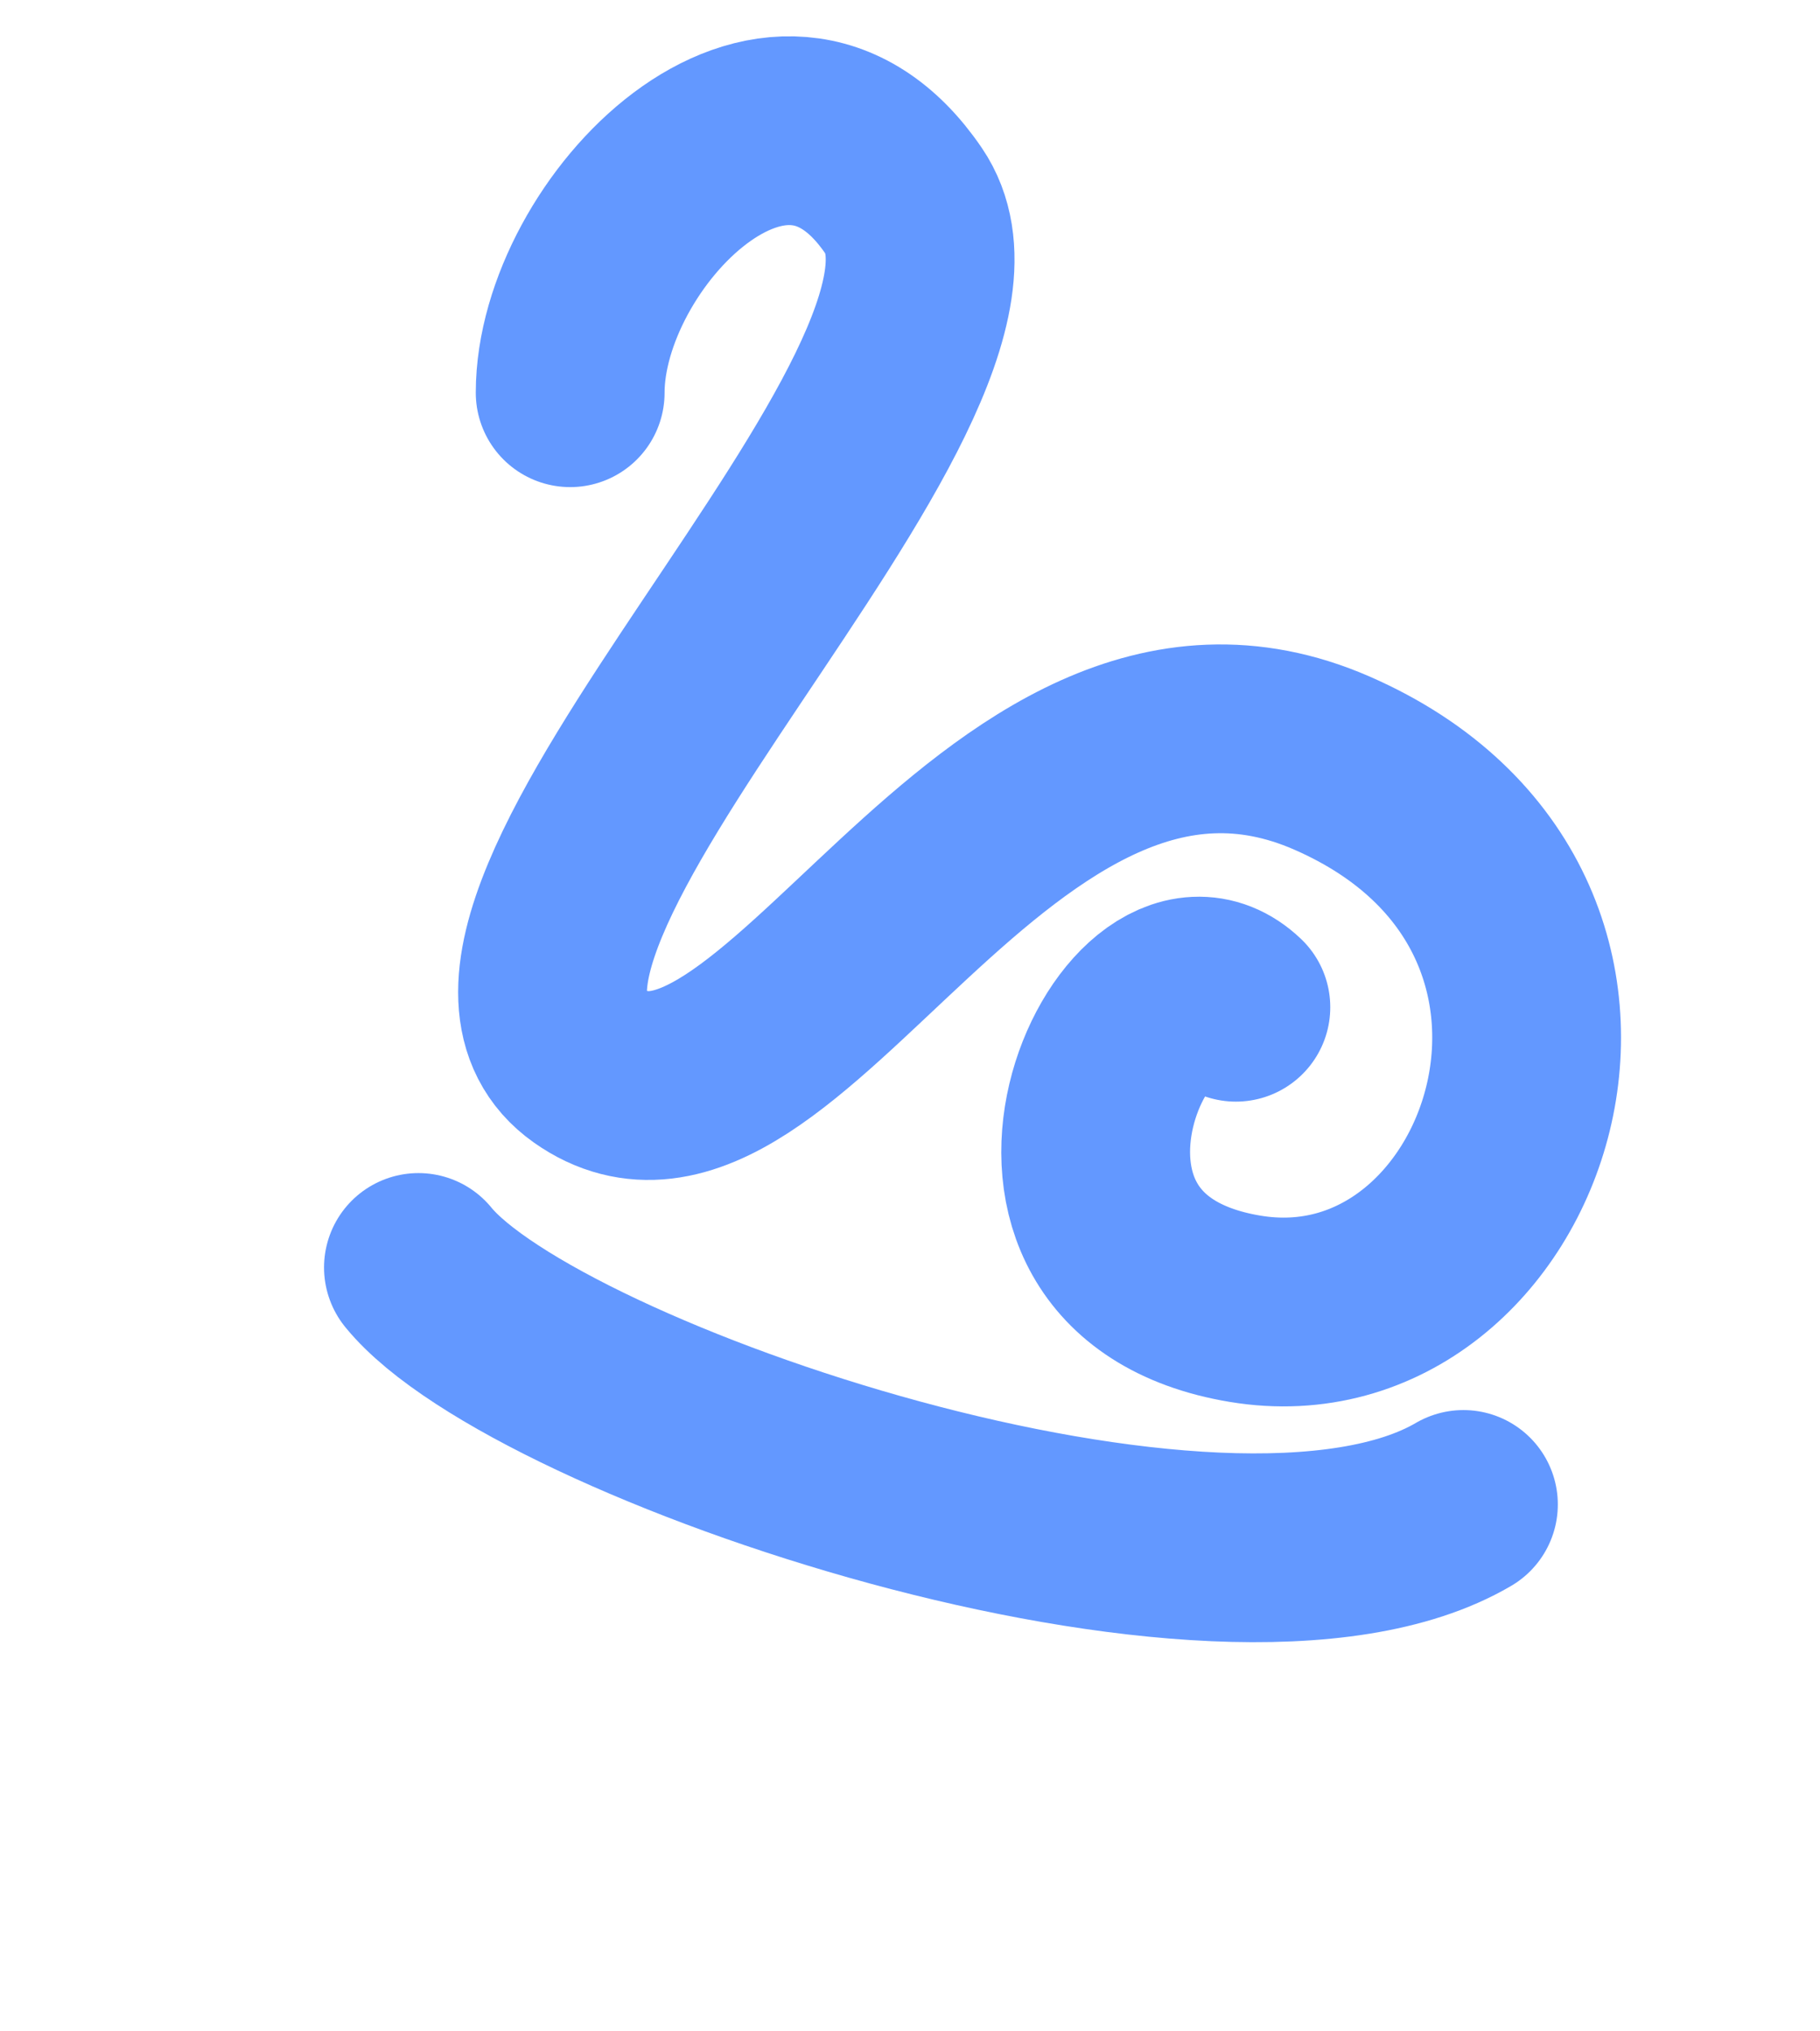 <svg width="482" height="538" viewBox="0 0 482 538" fill="none" xmlns="http://www.w3.org/2000/svg">
<path d="M151.004 104.012C151.003 61.692 206.319 4.693 239.318 53.193C272.318 101.693 105.662 246.74 155.819 282.192C205.976 317.645 262.857 162.788 352.805 202.133C442.754 241.479 401.783 358.62 329.734 346.629C257.684 334.638 301.02 241.691 327.302 266.768" stroke="#6398FF" stroke-width="50" stroke-linecap="round" stroke-linejoin="round"/>
<path d="M110.819 335.692C141.819 373.692 324.052 435.688 387.565 398.458" stroke="#6398FF" stroke-width="50" stroke-linecap="round" stroke-linejoin="round"/>
</svg>
